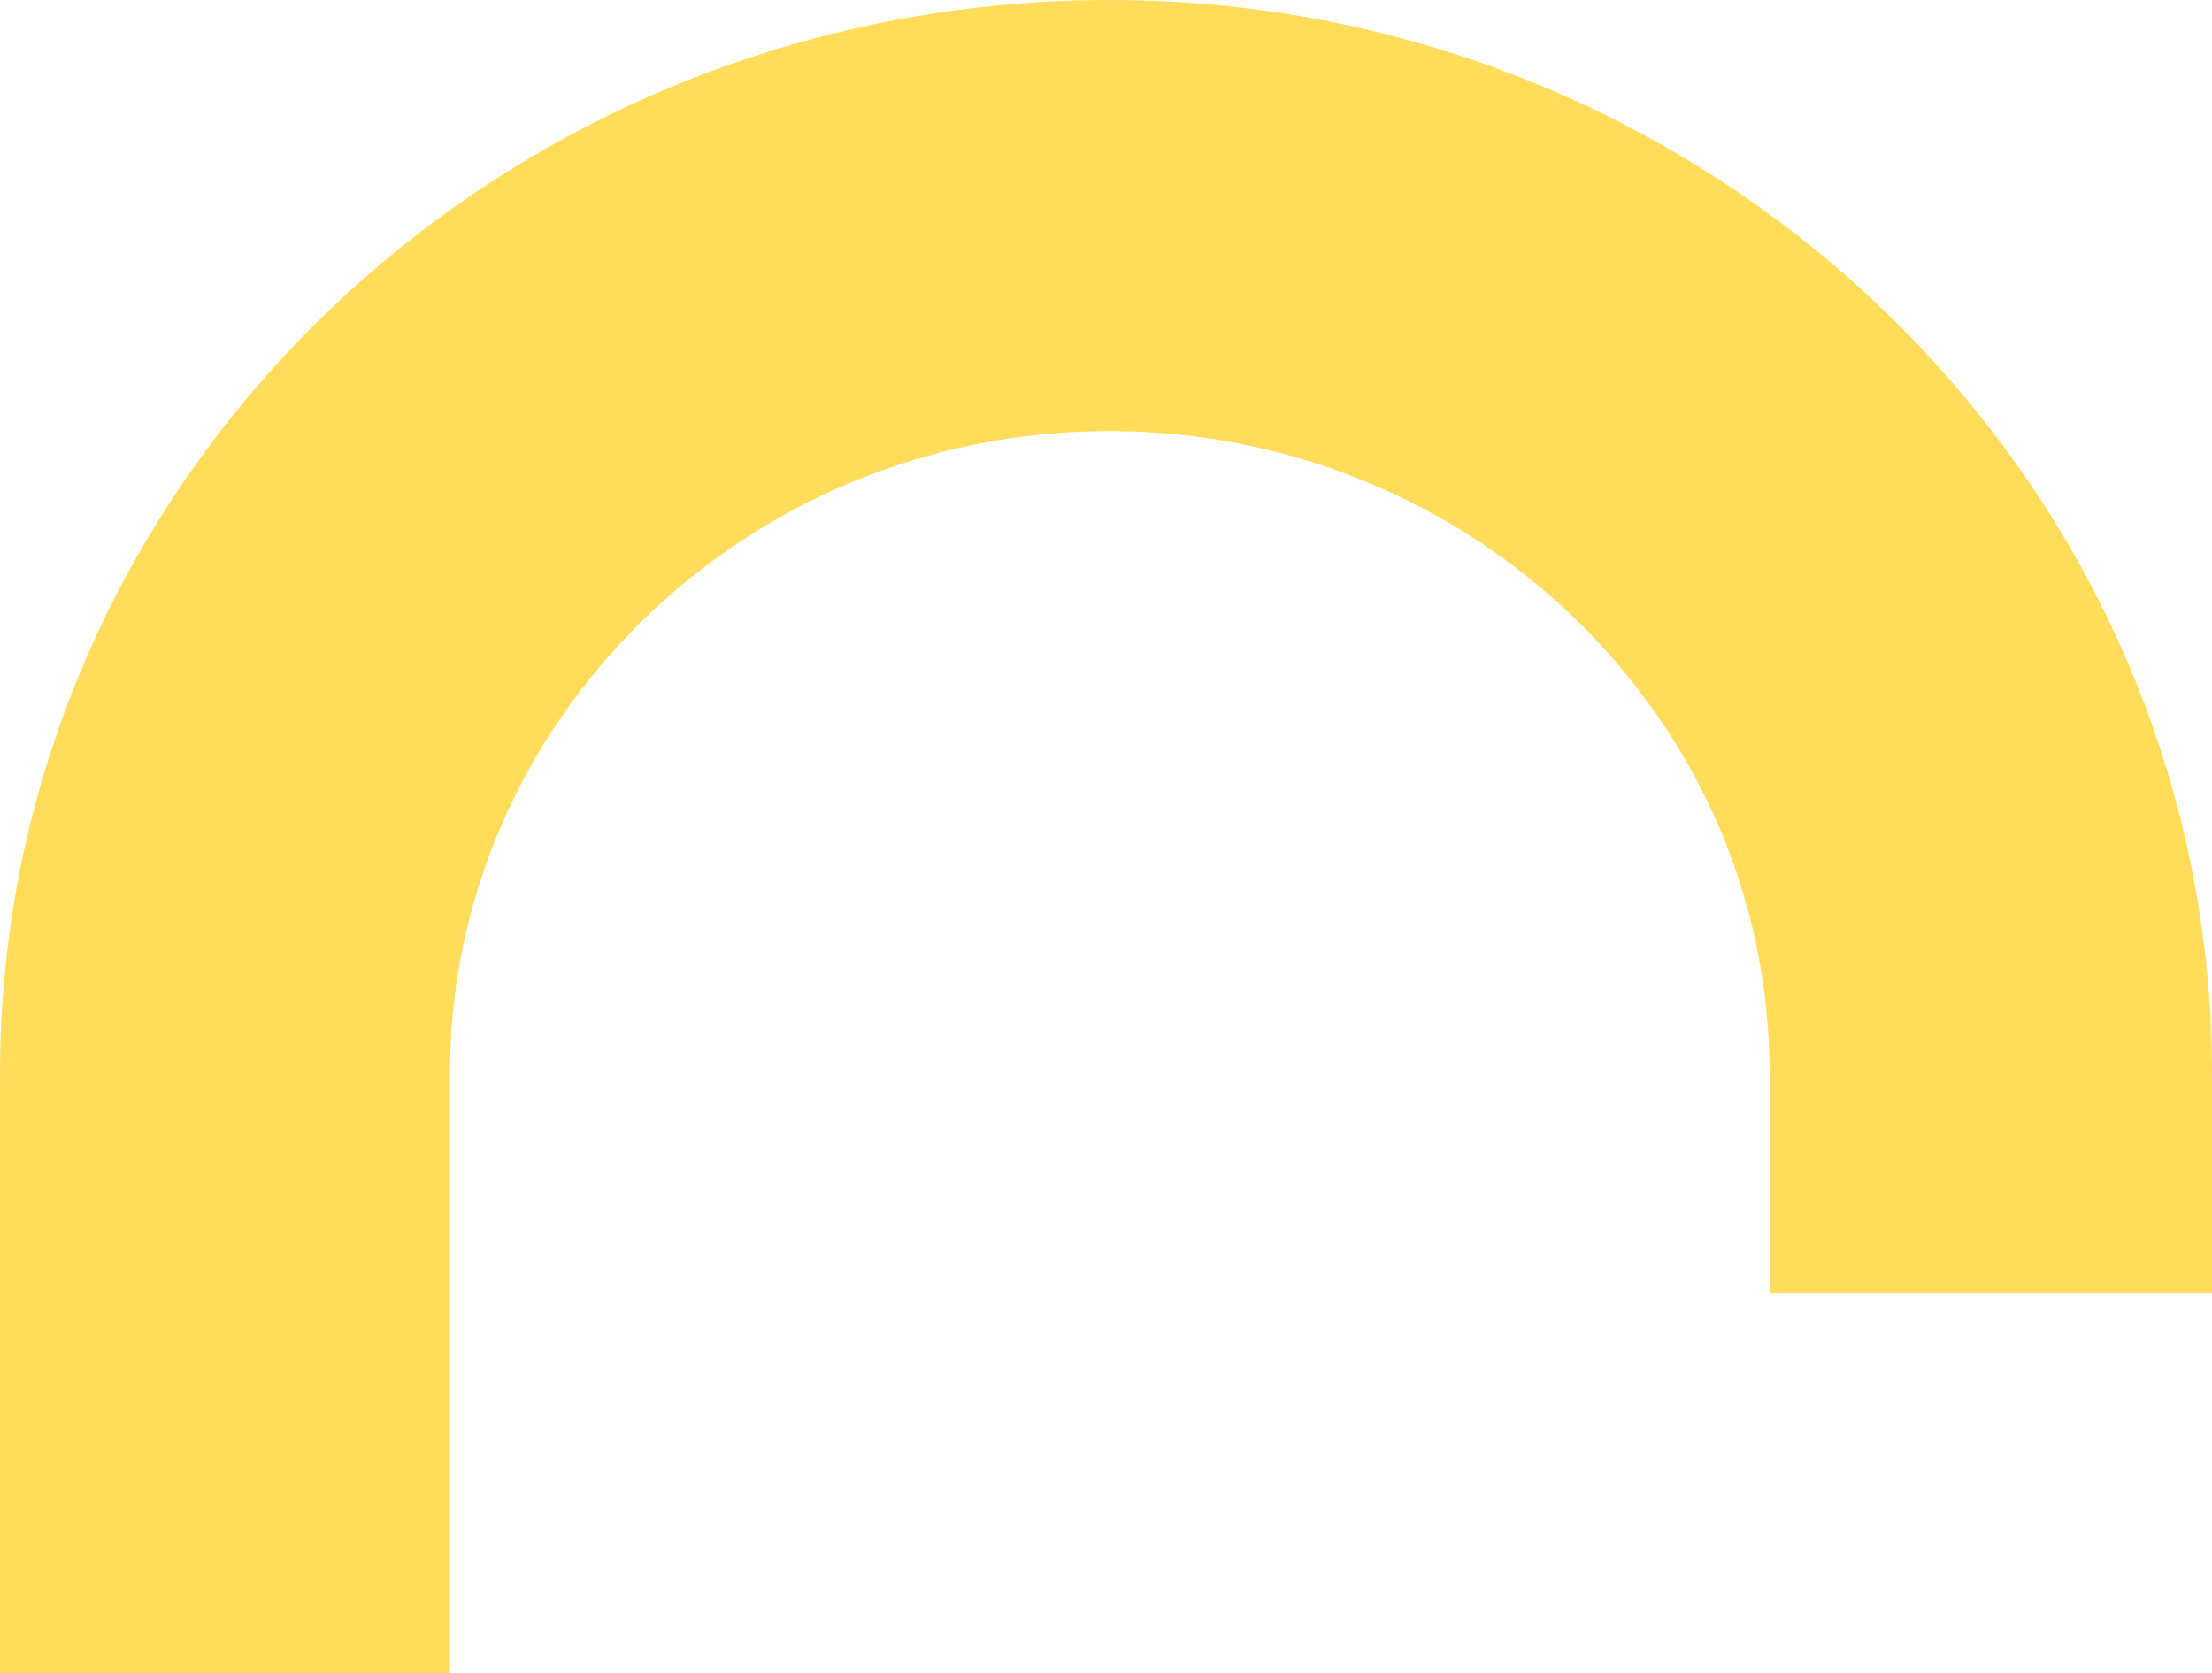 <svg width="78" height="59" viewBox="0 0 78 59" fill="none" xmlns="http://www.w3.org/2000/svg">
<path d="M15.6 59H0V37.873C0 17.004 17.451 0 39.132 0C60.549 0 78 17.004 78 37.873V45.603H62.4V37.873C62.4 25.249 51.824 15.201 39.132 15.201C26.176 15.201 15.864 25.506 15.864 37.873V59H15.6Z" fill="#FFDC5A"/>
</svg>

